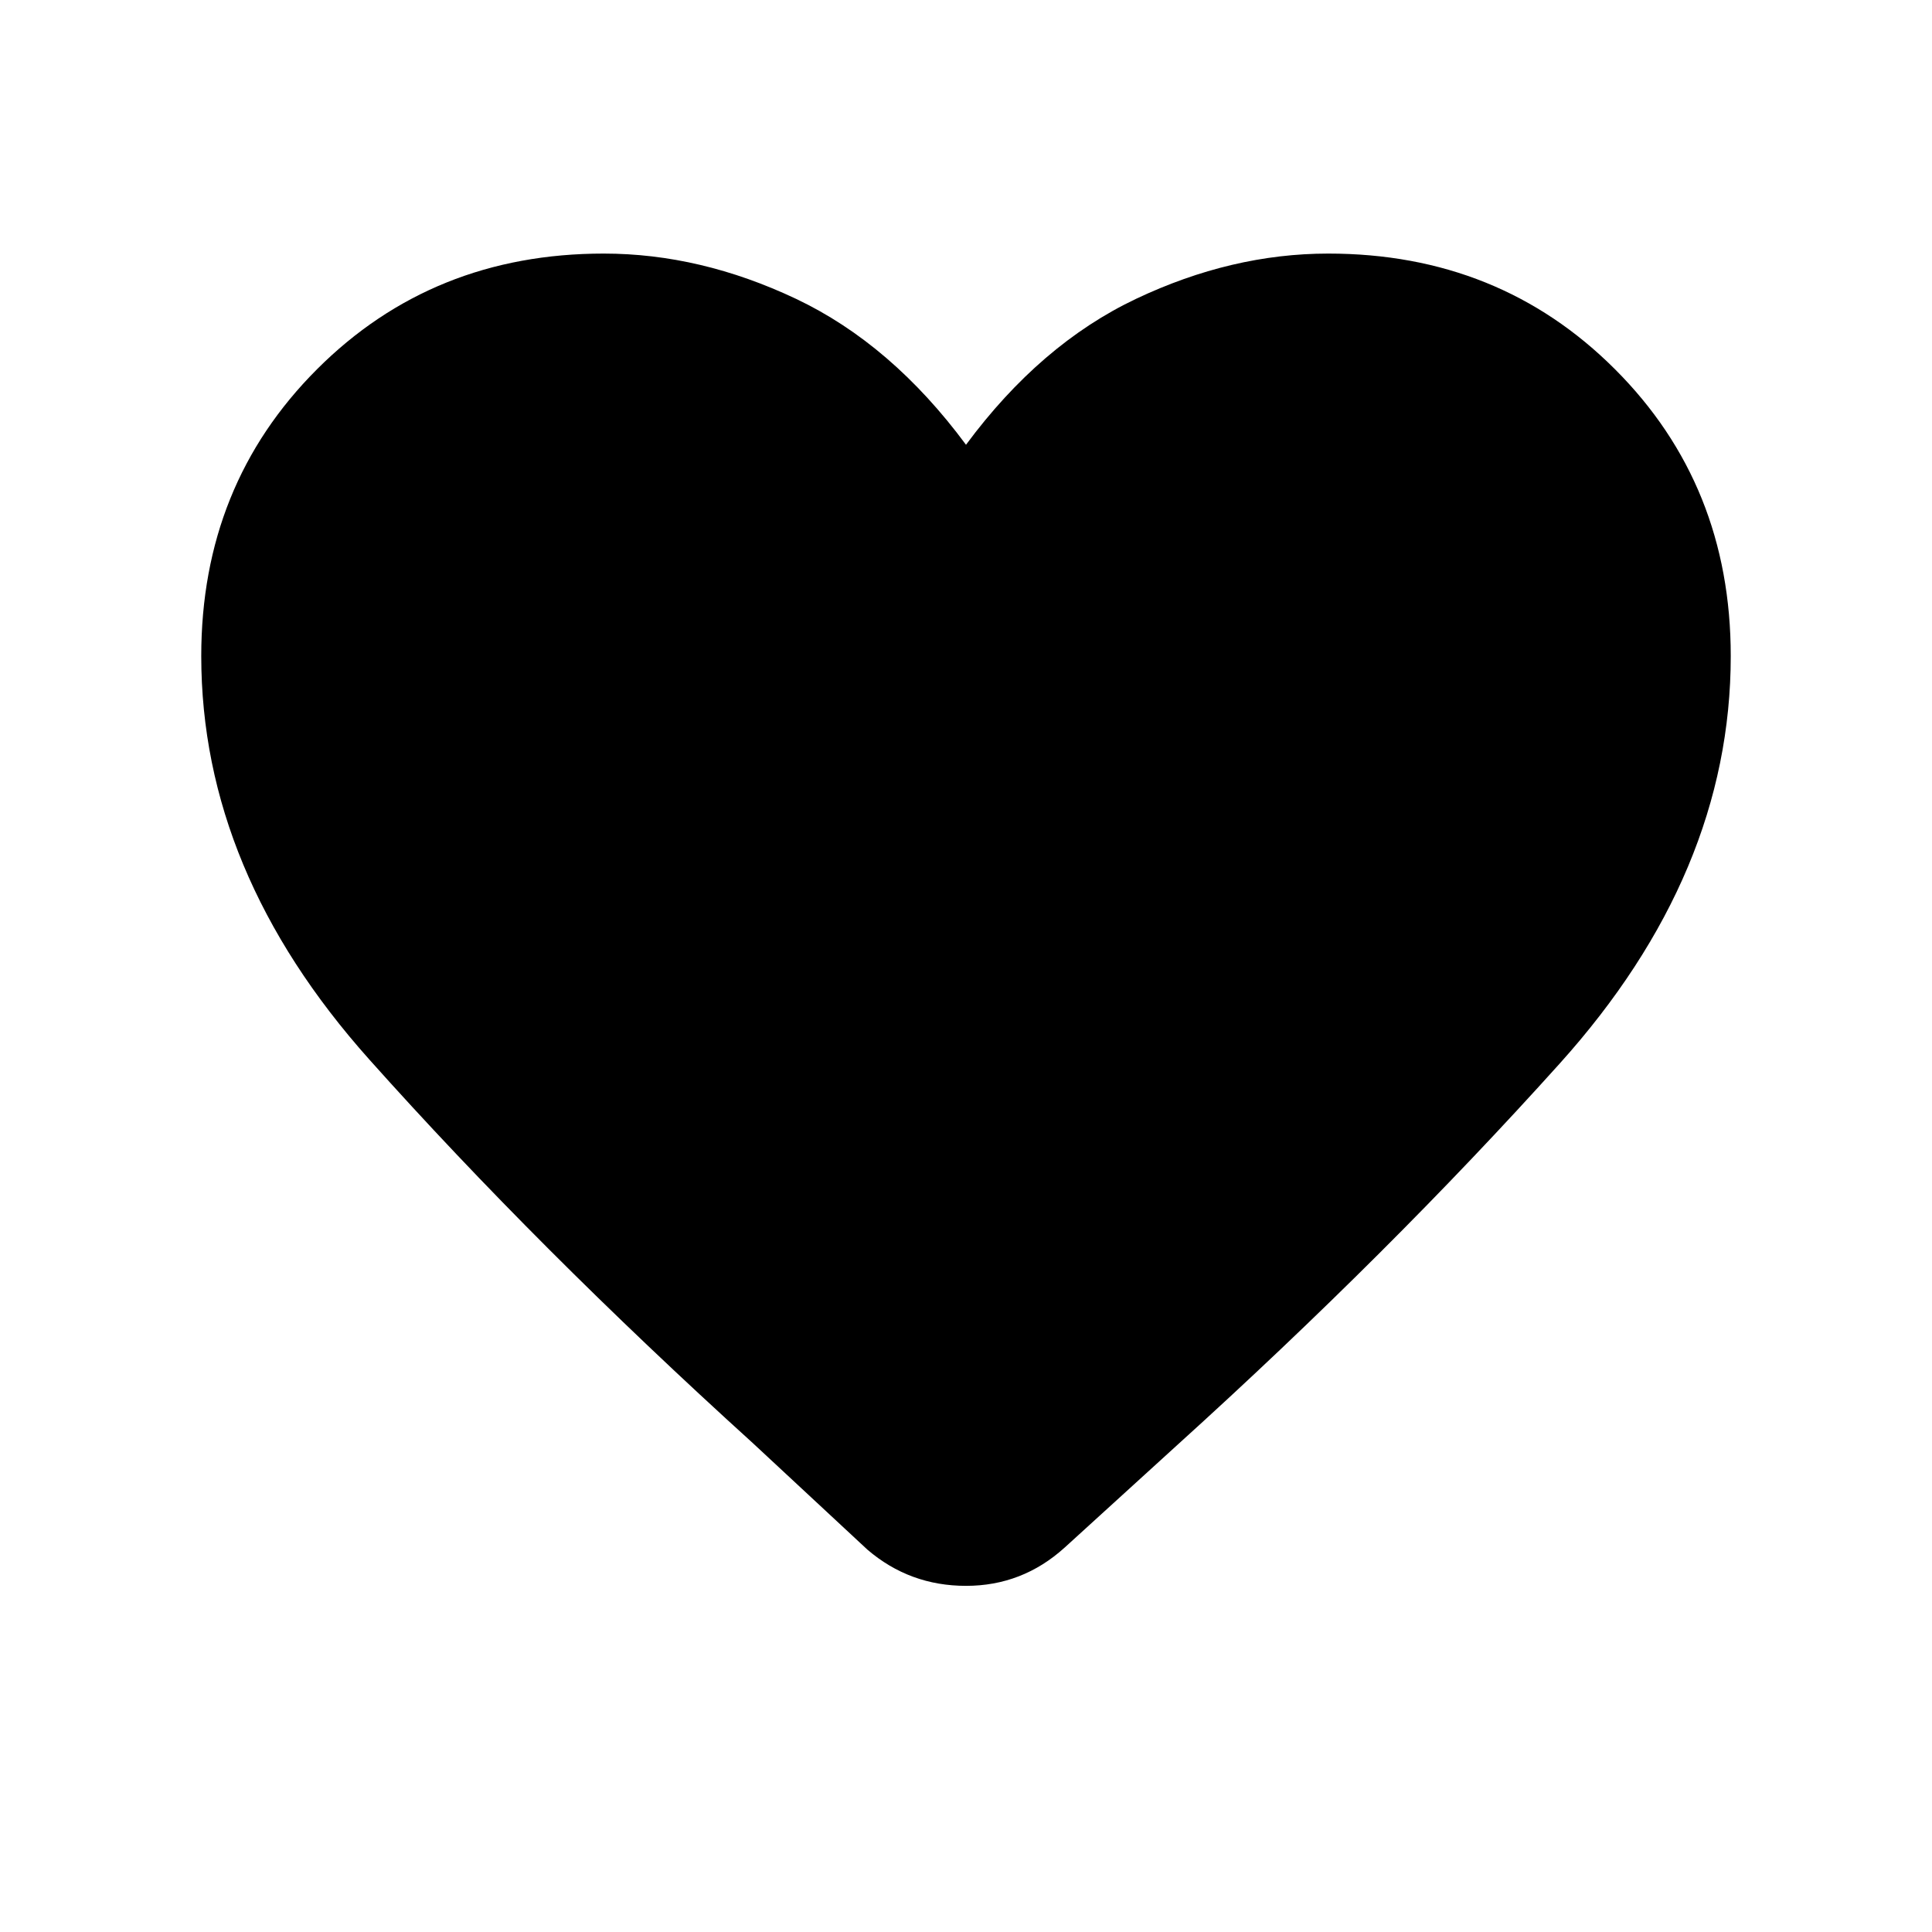 <svg xmlns="http://www.w3.org/2000/svg" height="24" width="24"><path d="M10.775 19.25 9.35 17.925Q6.675 15.5 4.588 13.162Q2.5 10.825 2.5 8.15Q2.5 6.025 3.938 4.587Q5.375 3.15 7.5 3.15Q8.7 3.15 9.888 3.712Q11.075 4.275 12 5.525Q12.925 4.275 14.113 3.712Q15.3 3.15 16.5 3.15Q18.625 3.15 20.062 4.587Q21.5 6.025 21.5 8.15Q21.5 10.85 19.375 13.212Q17.25 15.575 14.625 17.95L13.225 19.225Q12.7 19.7 12 19.7Q11.3 19.7 10.775 19.25Z"/></svg>